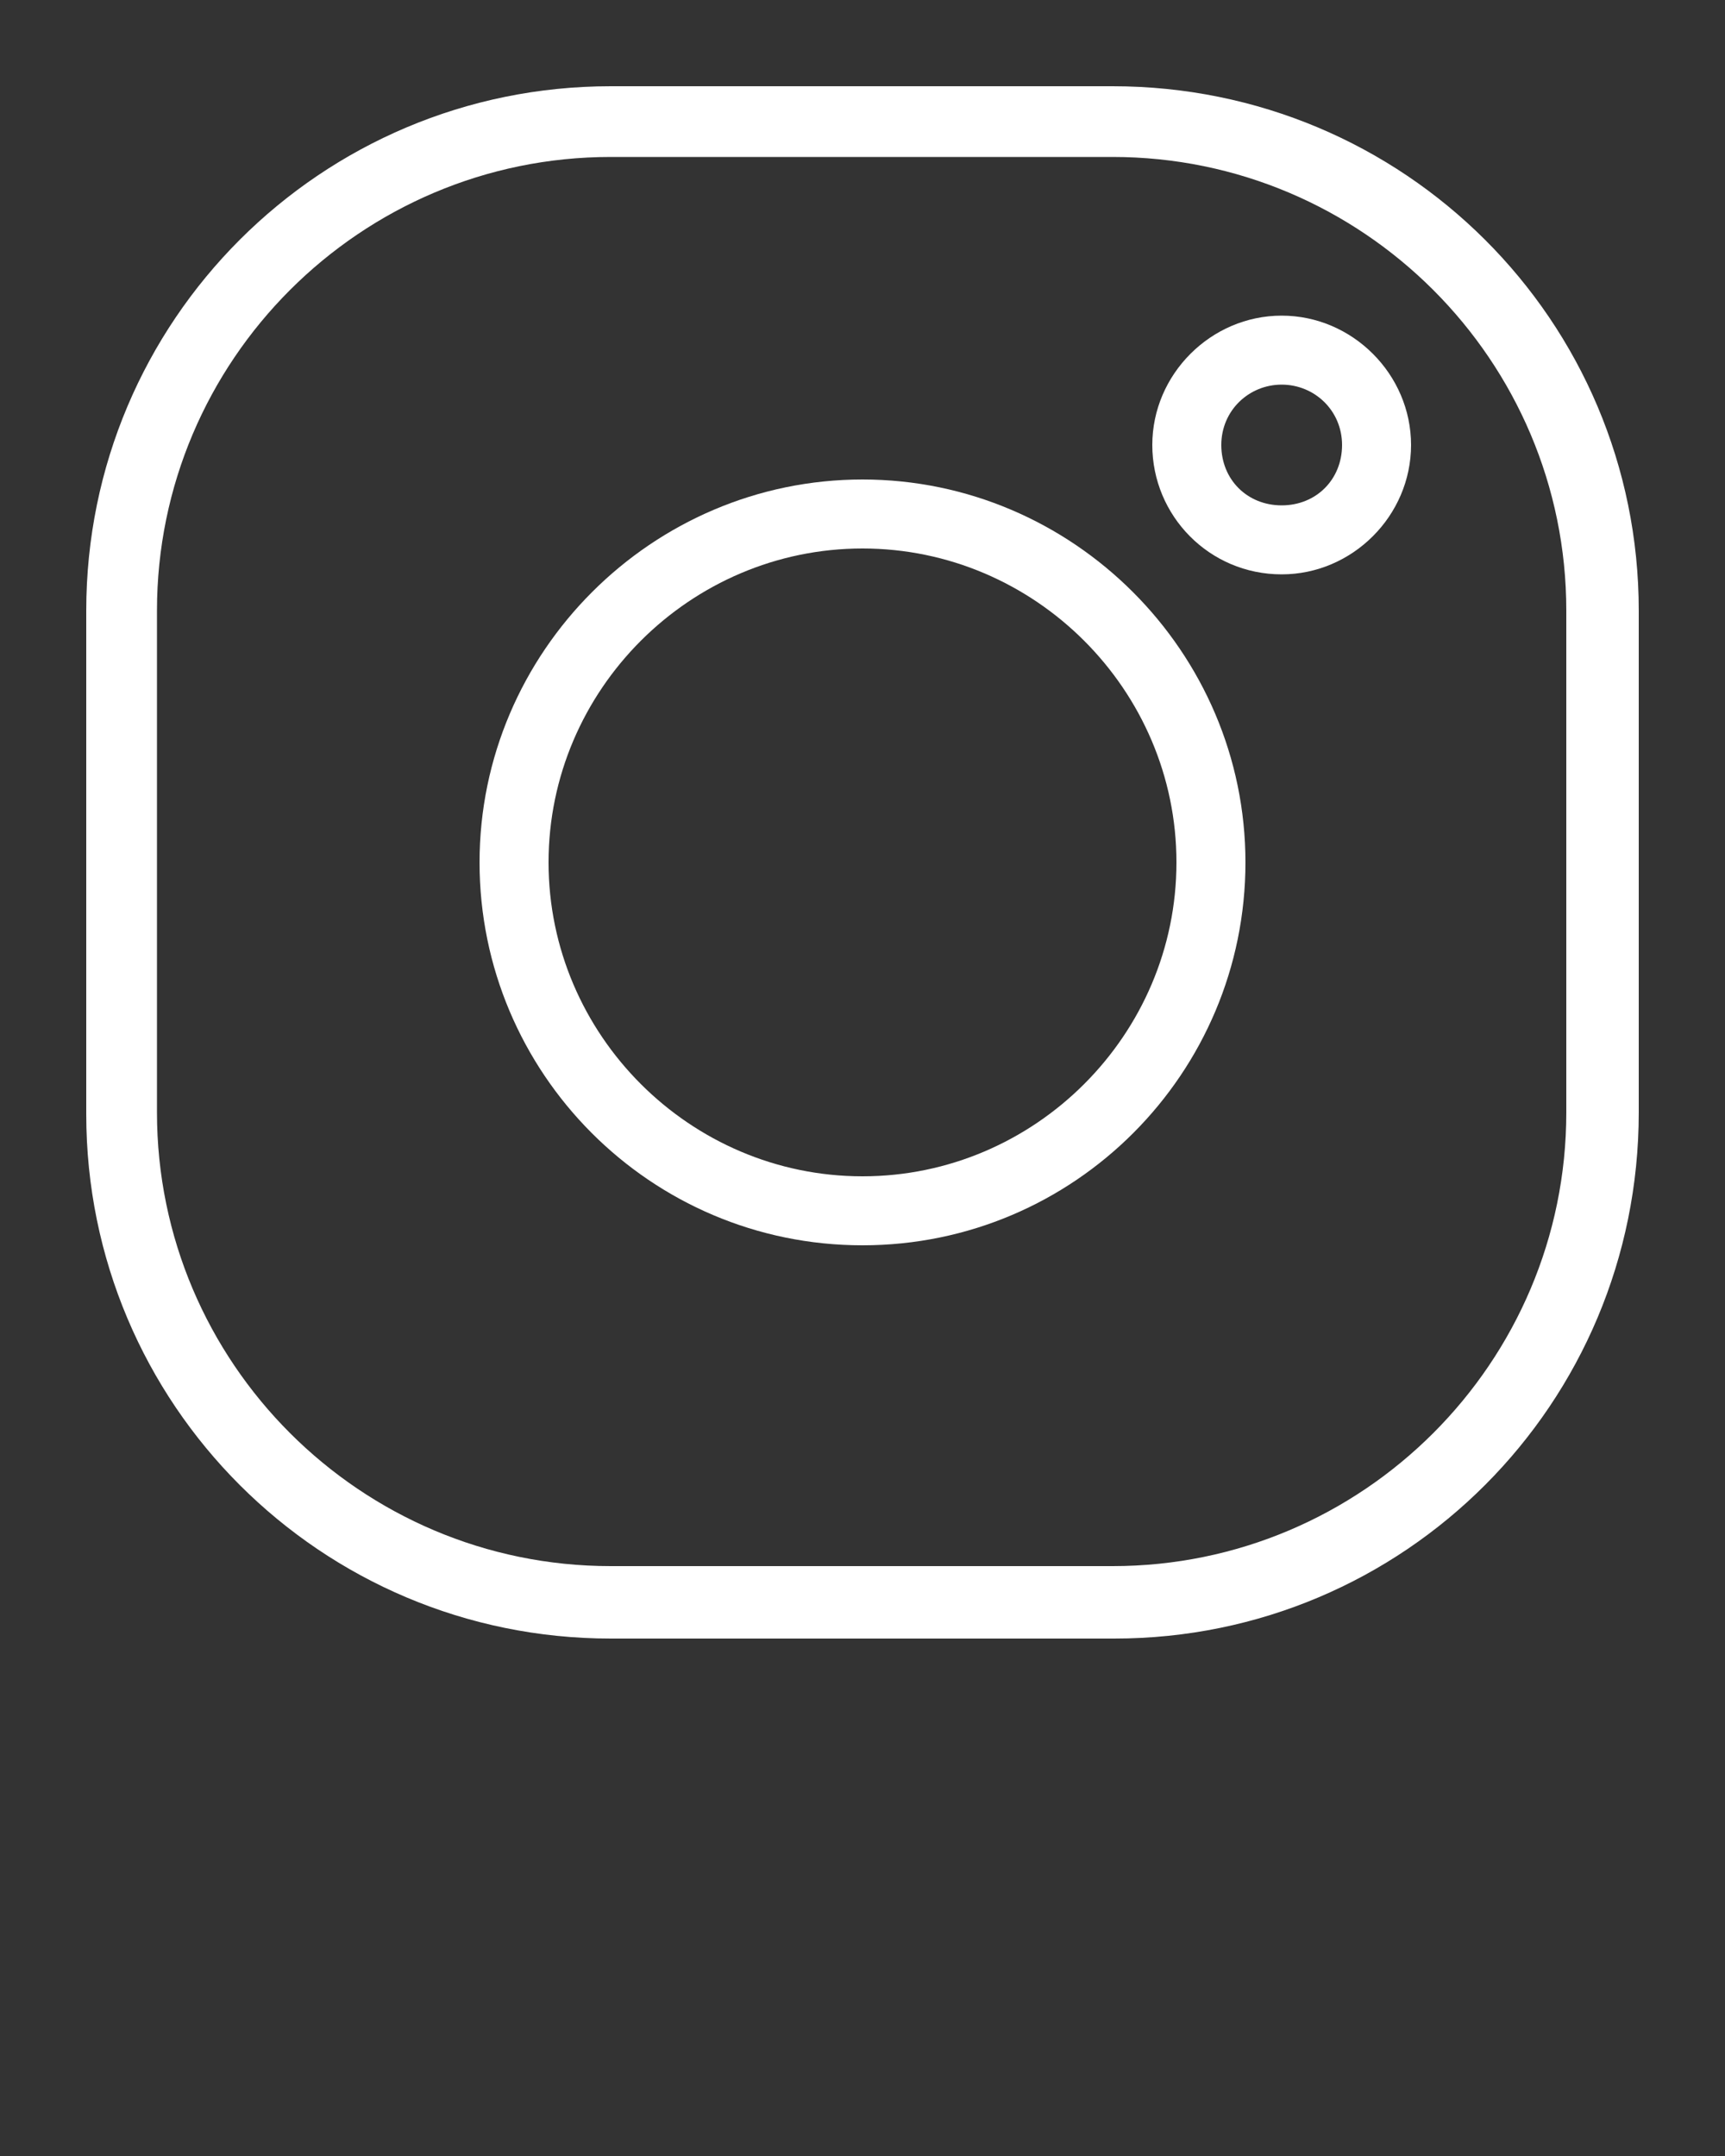 <svg version="1.1" id="Layer_1" xmlns="http://www.w3.org/2000/svg" xmlns:xlink="http://www.w3.org/1999/xlink" x="0px" y="0px"
	 viewBox="0 0 100 125" style="enable-background:new 0 0 100 125;" xml:space="preserve"><rect x="0" y="0" width="100" height="125" fill="#333333" stroke="none"/><g><g><path fill="#FFFFFF" d="M50,72.2c-12.3,0-22.2-10-22.2-22.2s10-22.2,22.2-22.2s22.2,10,22.2,22.2S62.3,72.2,50,72.2z M50,31.8 C40,31.8,31.8,40,31.8,50S40,68.2,50,68.2S68.2,60,68.2,50S60,31.8,50,31.8z"/></g><g><path fill="#FFFFFF" d="M64.6,95H35.4C18.6,95,5,81.4,5,64.6V35.4C5,18.6,18.6,5,35.4,5h29.1C81.4,5,95,18.6,95,35.4v29.1 C95,81.4,81.4,95,64.6,95z M35.4,9.1C20.9,9.1,9.1,20.9,9.1,35.4v29.1c0,14.5,11.8,26.3,26.3,26.3h29.1 c14.5,0,26.3-11.8,26.3-26.3V35.4c0-14.5-11.8-26.3-26.3-26.3H35.4z"/></g><g><path fill="#FFFFFF" d="M74.3,33.3c-4.2,0-7.5-3.4-7.5-7.5s3.4-7.5,7.5-7.5s7.5,3.4,7.5,7.5S78.4,33.3,74.3,33.3z M74.3,22.3 c-1.9,0-3.5,1.5-3.5,3.5s1.5,3.5,3.5,3.5s3.5-1.5,3.5-3.5S76.2,22.3,74.3,22.3z"/></g></g></svg>
